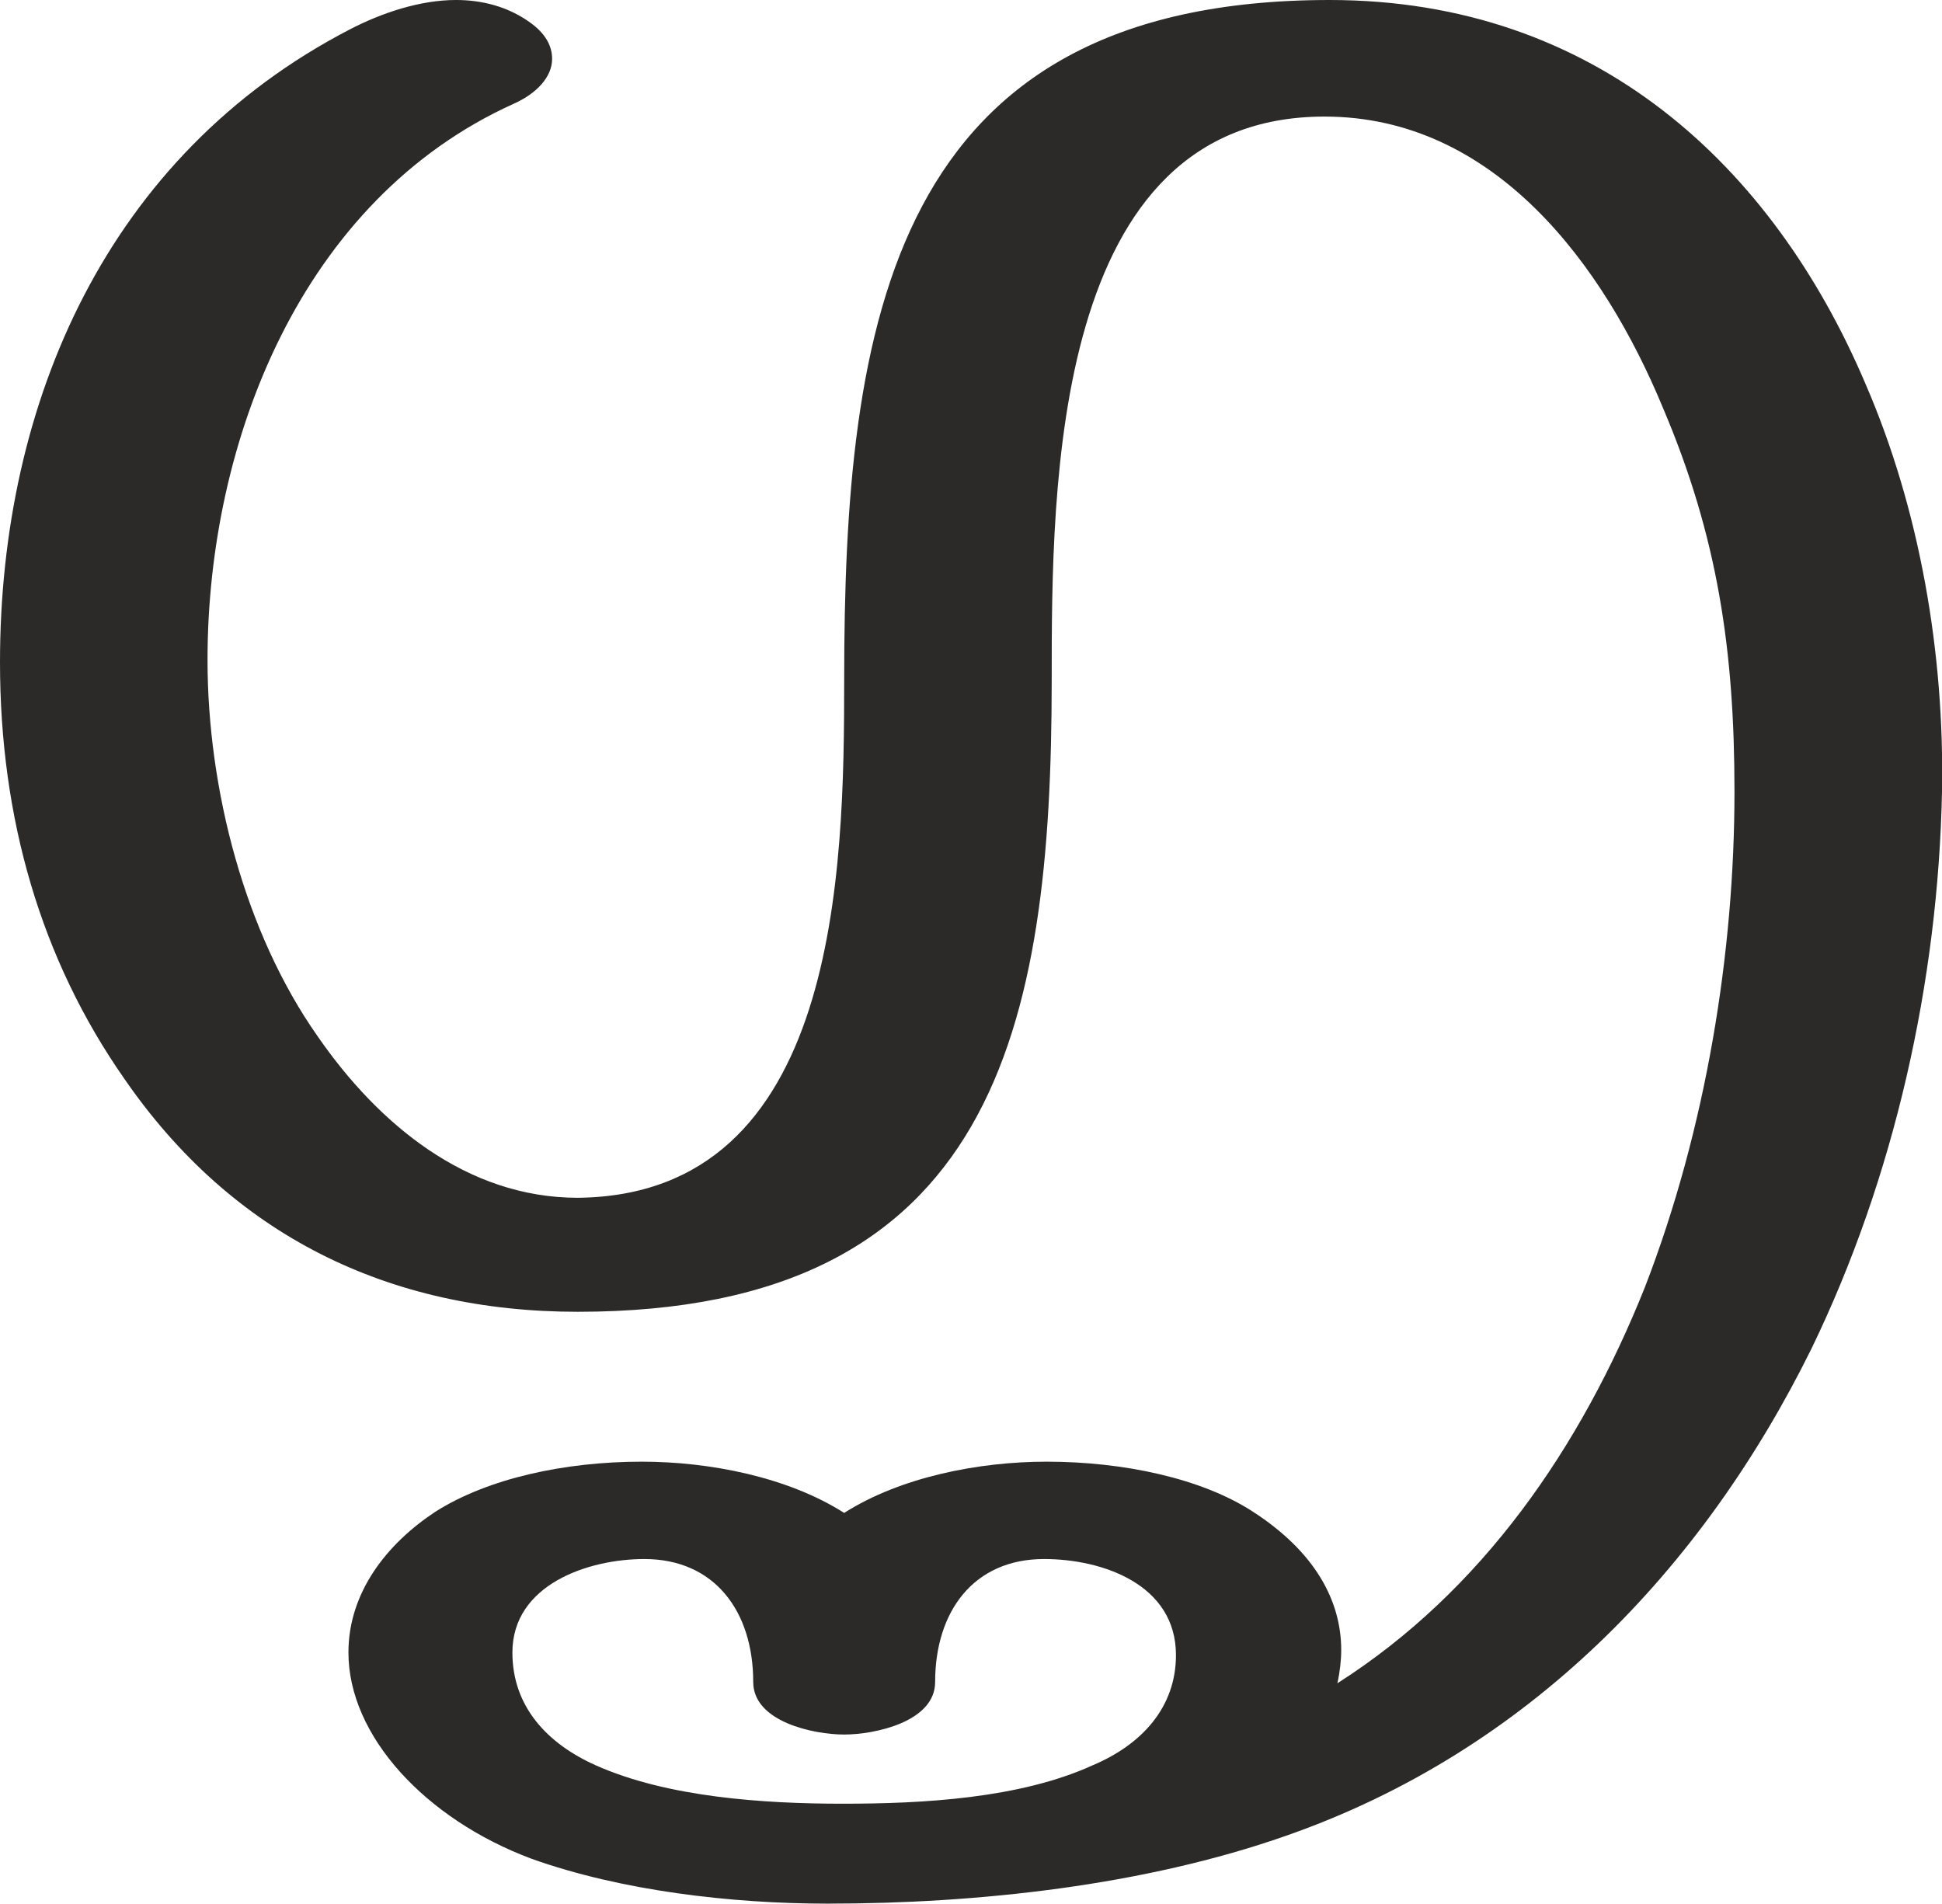 <?xml version="1.0" encoding="UTF-8"?>
<!DOCTYPE svg PUBLIC "-//W3C//DTD SVG 1.1//EN" "http://www.w3.org/Graphics/SVG/1.1/DTD/svg11.dtd">
<!-- Creator: CorelDRAW X8 -->
<svg xmlns="http://www.w3.org/2000/svg" xml:space="preserve" width="1516px" height="1486px" version="1.1" style="shape-rendering:geometricPrecision; text-rendering:geometricPrecision; image-rendering:optimizeQuality; fill-rule:evenodd; clip-rule:evenodd"
viewBox="0 0 1516 1486"
 xmlns:xlink="http://www.w3.org/1999/xlink">
 <defs>
  <style type="text/css">
   <![CDATA[
    .fil0 {fill:#2B2A29;fill-rule:nonzero}
   ]]>
  </style>
 </defs>
 <g id="Layer_x0020_1">
  <path class="fil0" d="M1004 1433c189,-66 325,-208 410,-380 65,-134 99,-287 102,-435 2,-107 -17,-220 -60,-319 -72,-169 -210,-299 -418,-299 -343,0 -379,252 -379,531 0,149 -4,402 -208,404 -87,0 -156,-58 -203,-126 -57,-81 -86,-193 -86,-294 0,-170 73,-359 239,-434 18,-8 30,-21 30,-35 0,-10 -5,-20 -18,-29 -17,-12 -37,-17 -57,-17 -28,0 -58,10 -83,23 -189,98 -273,291 -273,494 0,122 32,232 97,325 84,122 206,182 354,182 326,0 370,-222 370,-493 0,-152 0,-440 213,-440 133,0 218,116 264,227 43,101 56,190 56,300 0,125 -22,263 -70,387 -50,125 -127,237 -240,309 2,-9 3,-18 3,-26 0,-39 -21,-77 -69,-108 -40,-26 -101,-39 -161,-39 -53,0 -114,12 -158,40 -44,-28 -105,-40 -158,-40 -60,0 -120,13 -161,39 -38,25 -68,63 -68,110 0,65 60,130 143,161 70,25 156,35 231,35 117,0 247,-14 358,-53zm-346 -25c-62,0 -137,-5 -193,-30 -38,-17 -65,-46 -65,-88 0,-53 59,-73 103,-73 55,0 85,41 85,96 0,31 47,41 71,41 24,0 71,-10 71,-41 0,-55 30,-96 85,-96 46,0 103,20 103,75 0,41 -27,70 -65,86 -57,26 -133,30 -195,30z"/>
 </g>
</svg>
